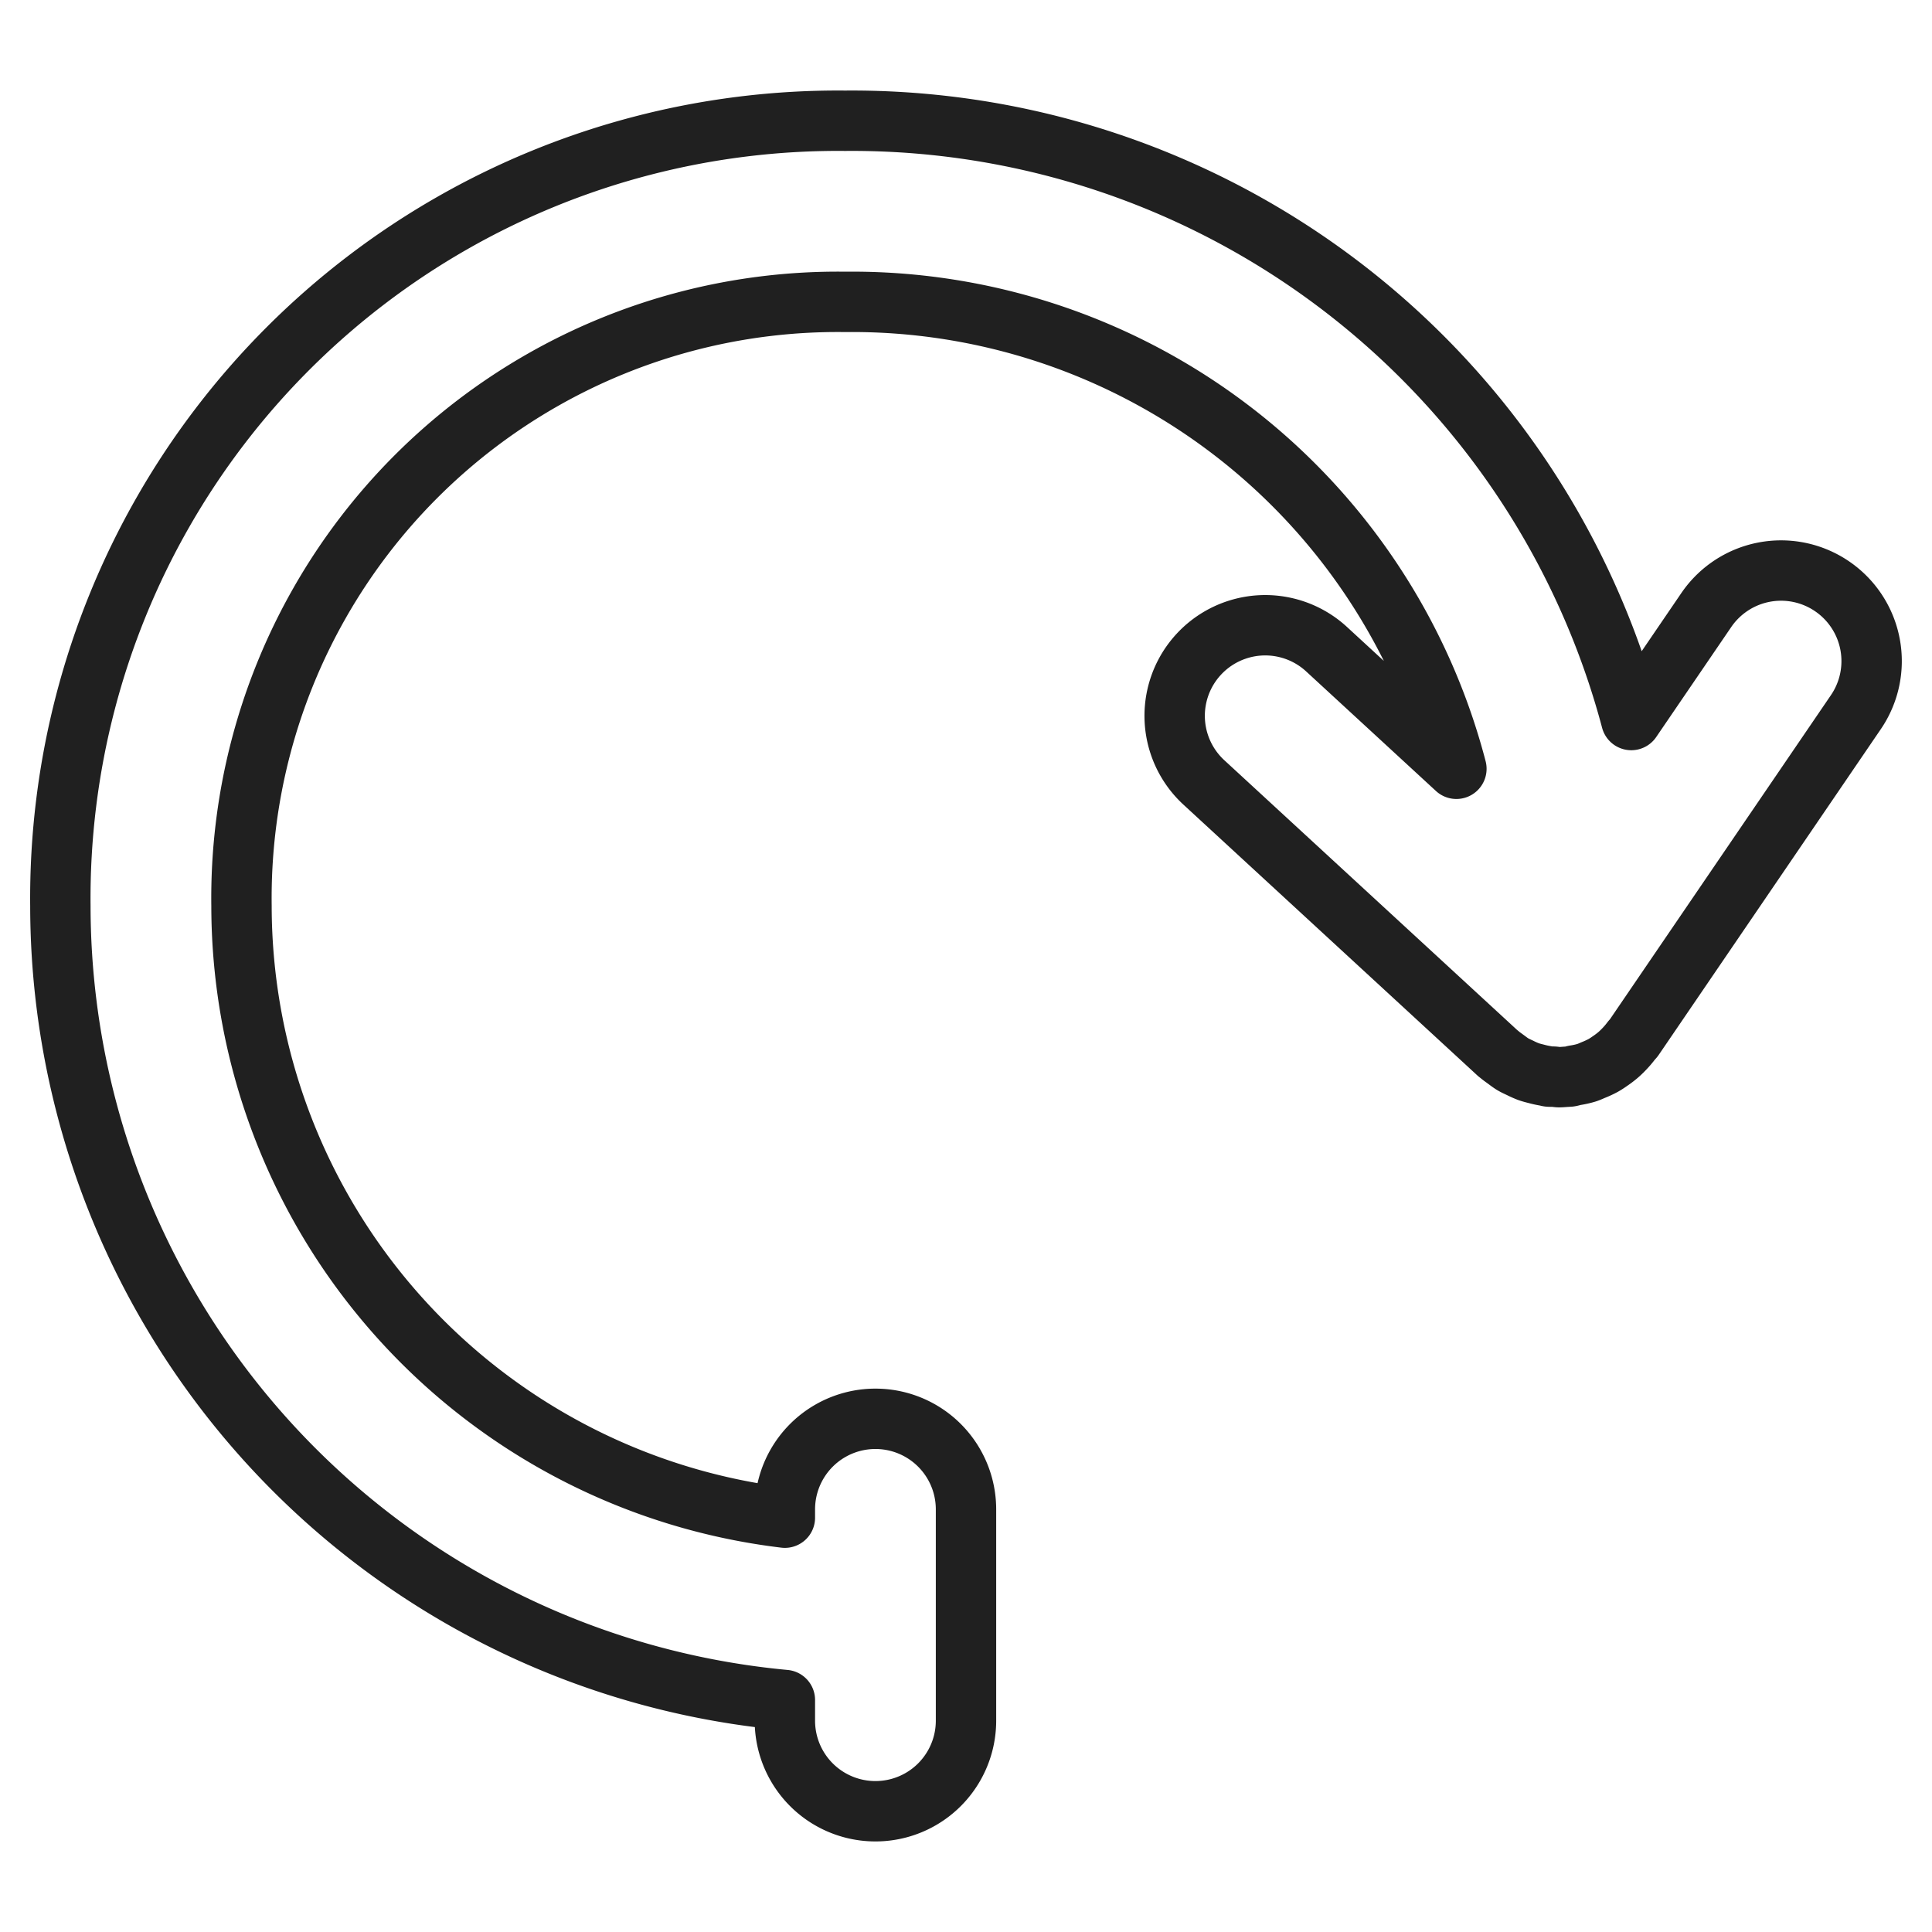 <svg xmlns="http://www.w3.org/2000/svg" viewBox="0 0 64 64" aria-labelledby="title" aria-describedby="desc"><path data-name="layer1" d="M60.69 19.422a2.998 2.998 0 0 0-4.168.788l-2.484 3.642A26.717 26.717 0 0 0 28 4 25.758 25.758 0 0 0 2 30.014a26.442 26.442 0 0 0 24 26.301V57a3 3 0 0 0 6 0v-7a3 3 0 0 0-6 0v.275A20.431 20.431 0 0 1 8 30.014 19.753 19.753 0 0 1 28 10a20.688 20.688 0 0 1 20.245 15.467l-4.313-3.973a3 3 0 0 0-4.065 4.413l9.749 8.982c.013.012.028.02.042.032.07.062.15.116.226.172.076.056.151.115.233.164.078.046.162.082.245.122a2.838 2.838 0 0 0 .274.121c.081.029.166.05.25.071a3.033 3.033 0 0 0 .32.07c.034.006.065.018.1.022.053.006.104 0 .156.002.062.004.124.018.186.018.07 0 .14-.007.21-.012.028-.002.056-.002.083-.005.017-.002.033-.001.049-.003.059-.007.113-.028.172-.04a2.824 2.824 0 0 0 .397-.088c.08-.026.153-.061.23-.093a3.07 3.07 0 0 0 .324-.151 2.634 2.634 0 0 0 .224-.145 2.871 2.871 0 0 0 .272-.207c.068-.059.13-.12.192-.185a2.922 2.922 0 0 0 .232-.271c.028-.039.067-.07.094-.11l7.351-10.782a2.999 2.999 0 0 0-.788-4.169z" fill="none" stroke="#202020" stroke-miterlimit="10" stroke-width="2" stroke-linejoin="round" stroke-linecap="round"/></svg>